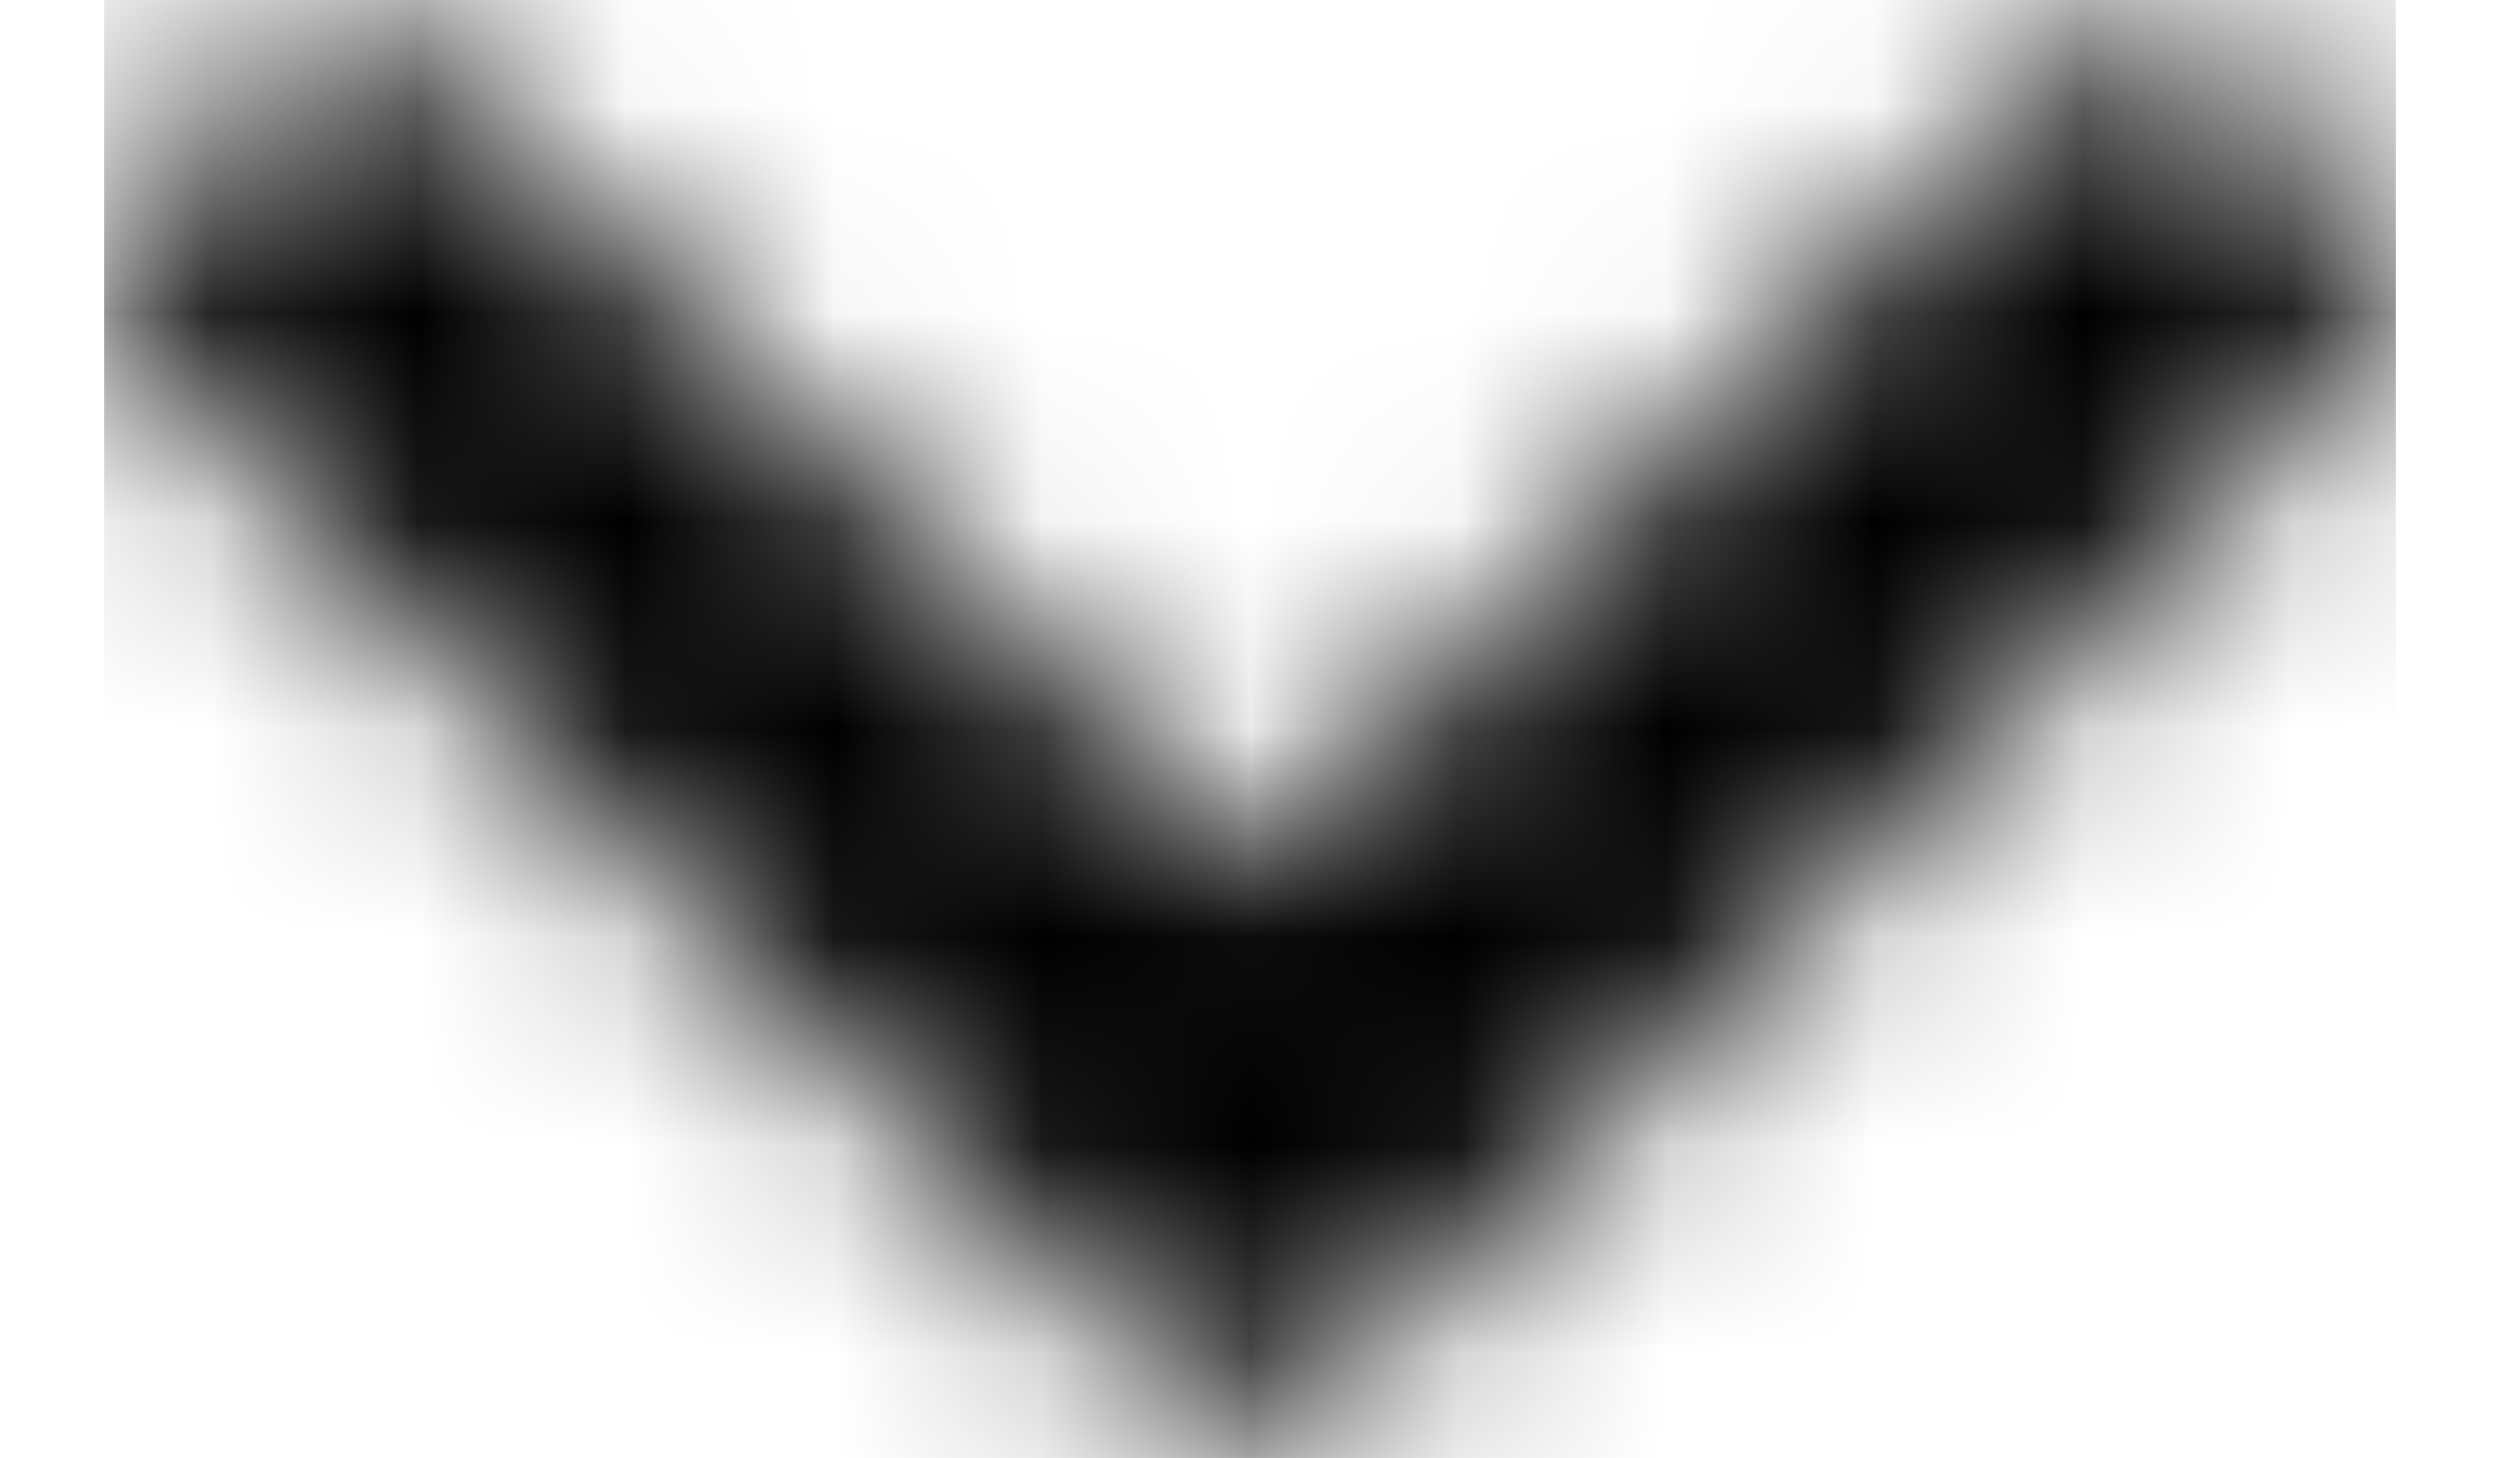 <?xml version="1.0" encoding="UTF-8"?>
<svg width="12px" height="7px" viewBox="0 0 12 7" version="1.1" xmlns="http://www.w3.org/2000/svg" xmlns:xlink="http://www.w3.org/1999/xlink">
    <!-- Generator: Sketch 56.2 (81672) - https://sketch.com -->
    <title>Solid/chevron-down</title>
    <desc>Created with Sketch.</desc>
    <defs>
        <path d="M5.074,8.651 L0.193,3.77 C-0.042,3.535 -0.042,3.153 0.193,2.918 L0.762,2.349 C0.997,2.114 1.378,2.113 1.614,2.348 L5.5,6.216 L9.386,2.348 C9.622,2.113 10.003,2.114 10.238,2.349 L10.807,2.918 C11.042,3.153 11.042,3.535 10.807,3.77 L5.926,8.651 C5.691,8.887 5.309,8.887 5.074,8.651 Z" id="path-1"></path>
    </defs>
    <g id="Comps-L" stroke="none" stroke-width="1" fill="none" fill-rule="evenodd">
        <g id="2-1_PLP-Quick-View-L" transform="translate(-789, -402)">
            <g id="QUICK-VIEW-POPUP" transform="translate(58, 72)">
                <g id="PRODUCT-INFO" transform="translate(119, 42)">
                    <g id="ADD-ONS" transform="translate(397.5, 225)">
                        <g id="Group-4" transform="translate(0, 52)">
                            <g id="Solid/chevron-down" transform="translate(215, 9)">
                                <mask id="mask-2" fill="white">
                                    <use xlink:href="#path-1"></use>
                                </mask>
                                <g id="Mask"></g>
                                <g id="Color/Black" mask="url(#mask-2)" fill="#000000" fill-rule="evenodd">
                                    <rect id="Black" x="0" y="0" width="11" height="11"></rect>
                                </g>
                            </g>
                        </g>
                    </g>
                </g>
            </g>
        </g>
    </g>
</svg>